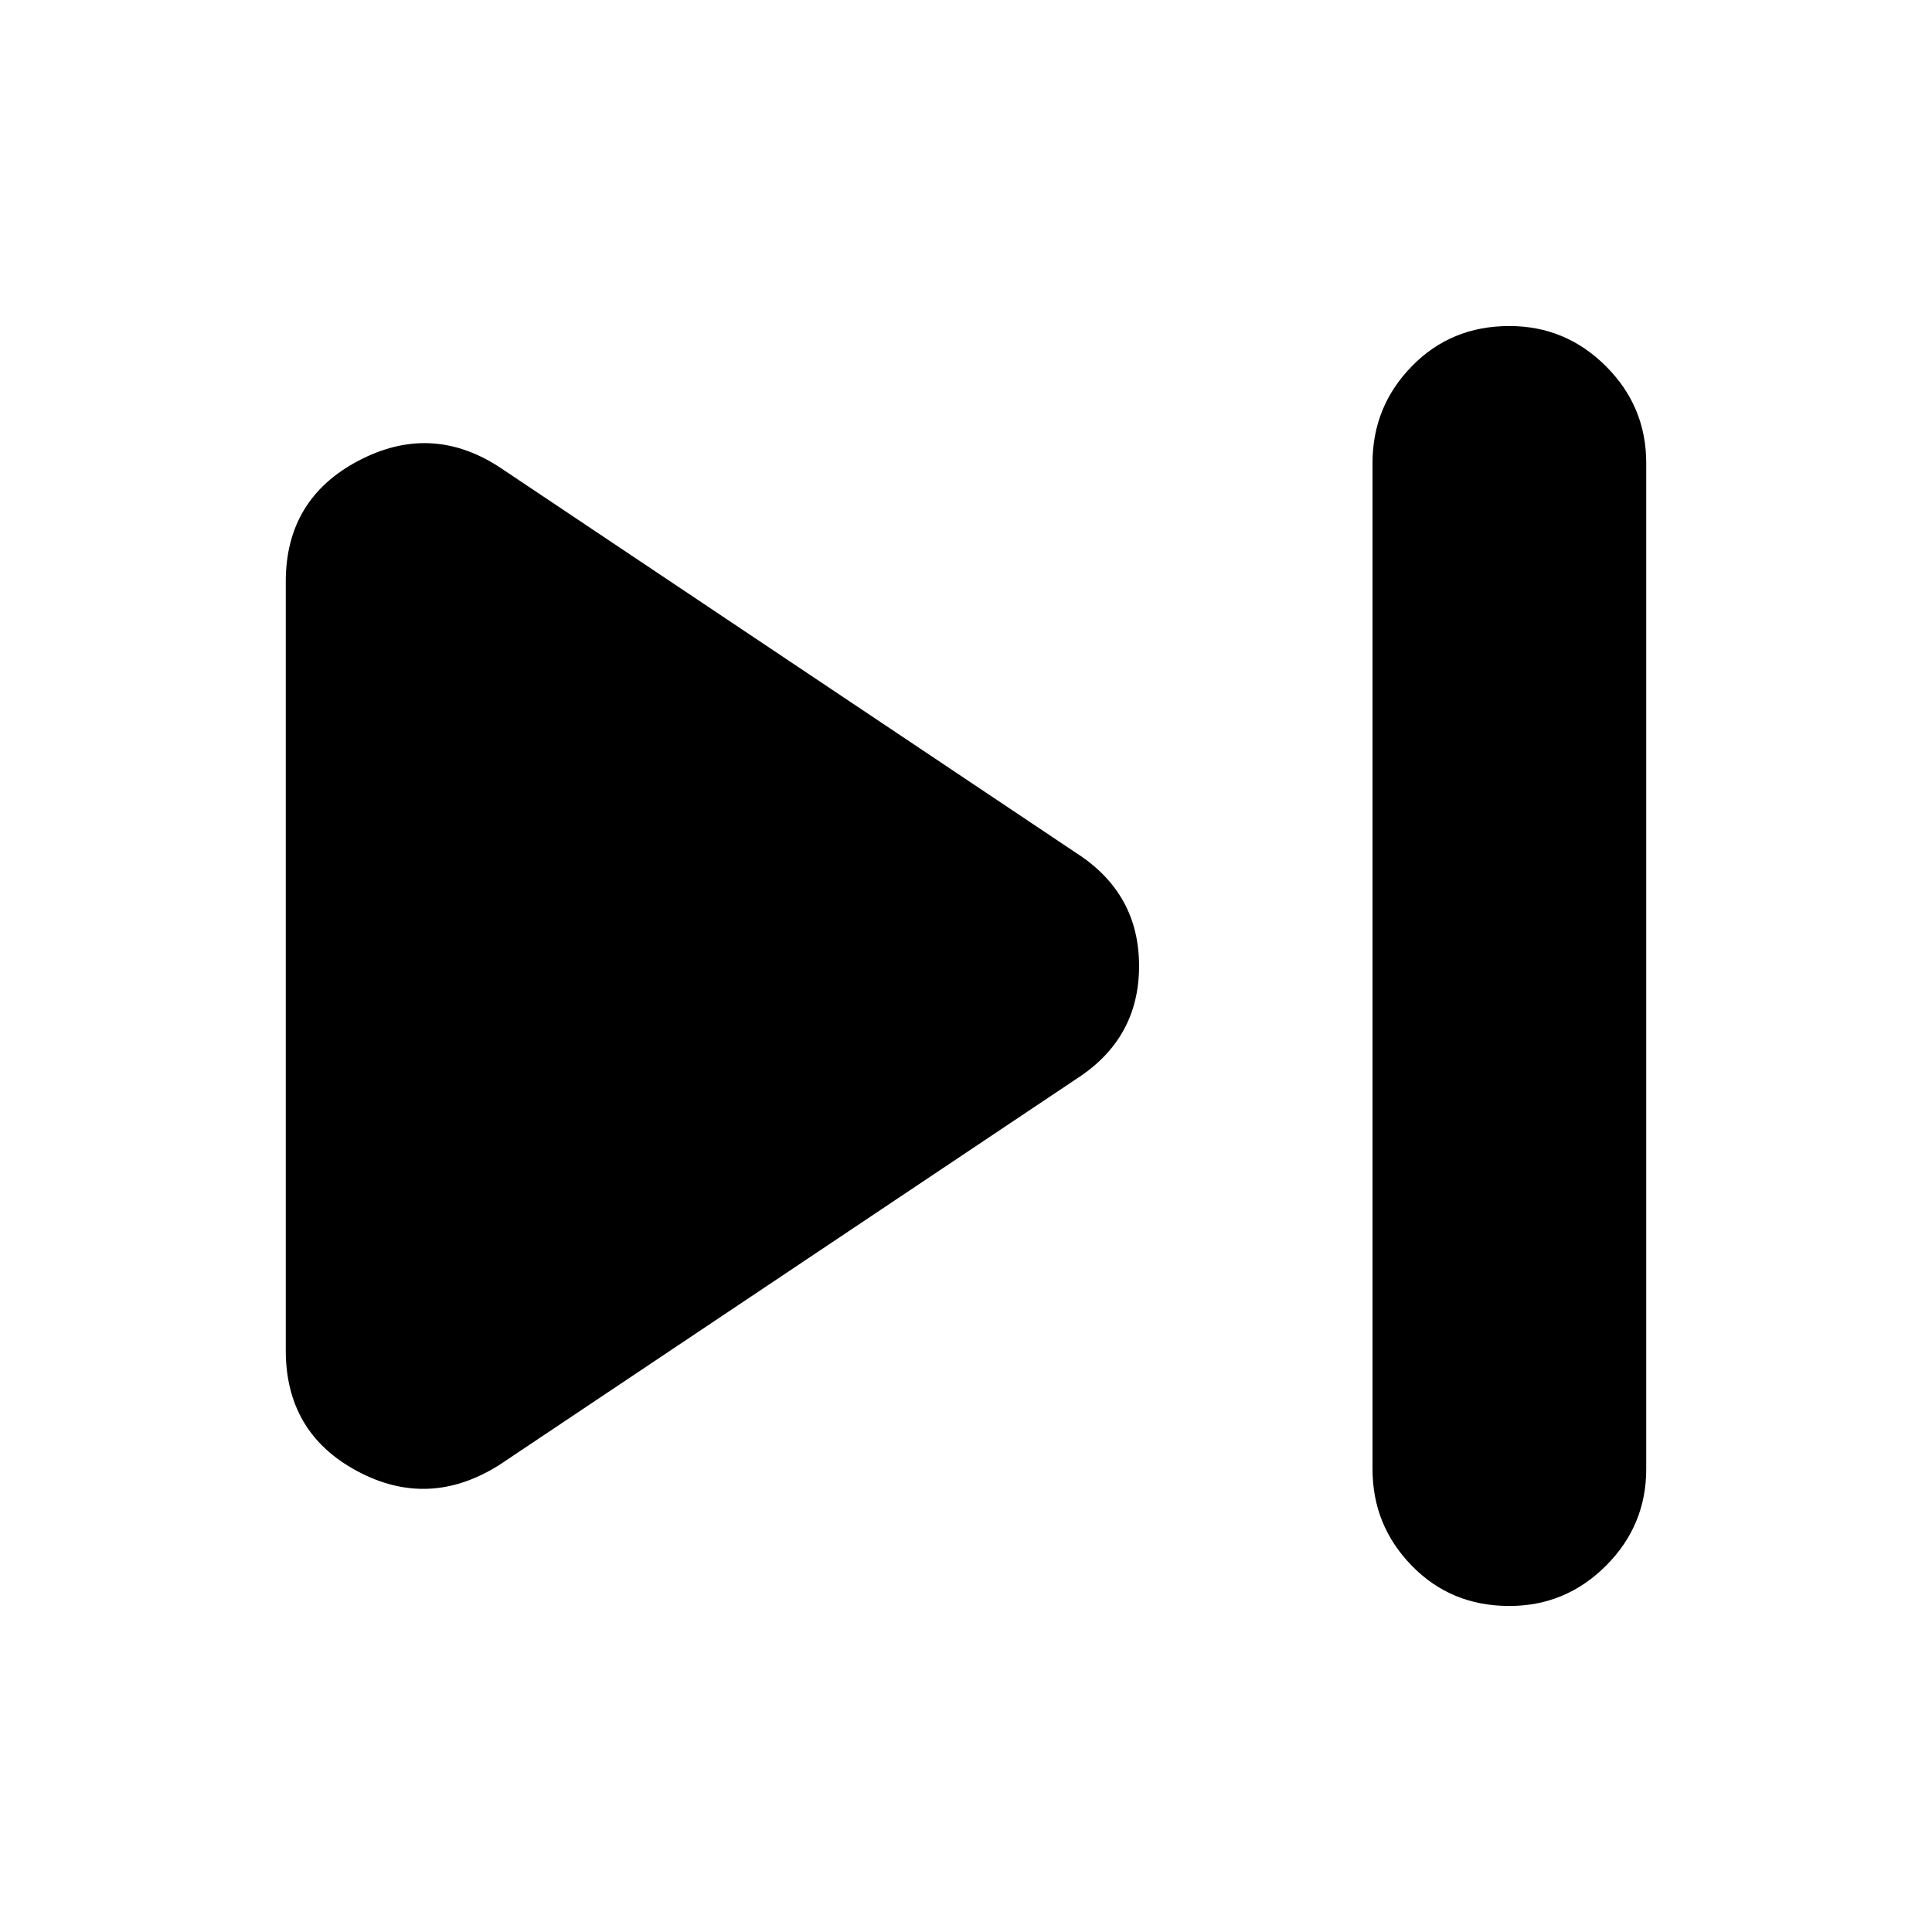 <svg xmlns="http://www.w3.org/2000/svg" height="24" width="24"><path d="M18.75 19.95q-.725 0-1.212-.5-.488-.5-.488-1.2V5.75q0-.7.488-1.2.487-.5 1.212-.5.7 0 1.2.5t.5 1.2v12.5q0 .7-.5 1.2t-1.2.5ZM6.2 18.2q-.875.55-1.762.075-.888-.475-.888-1.5v-9.55q0-1.025.9-1.5.9-.475 1.75.075l7.175 4.8q.775.5.775 1.4 0 .9-.775 1.4Z"/></svg>